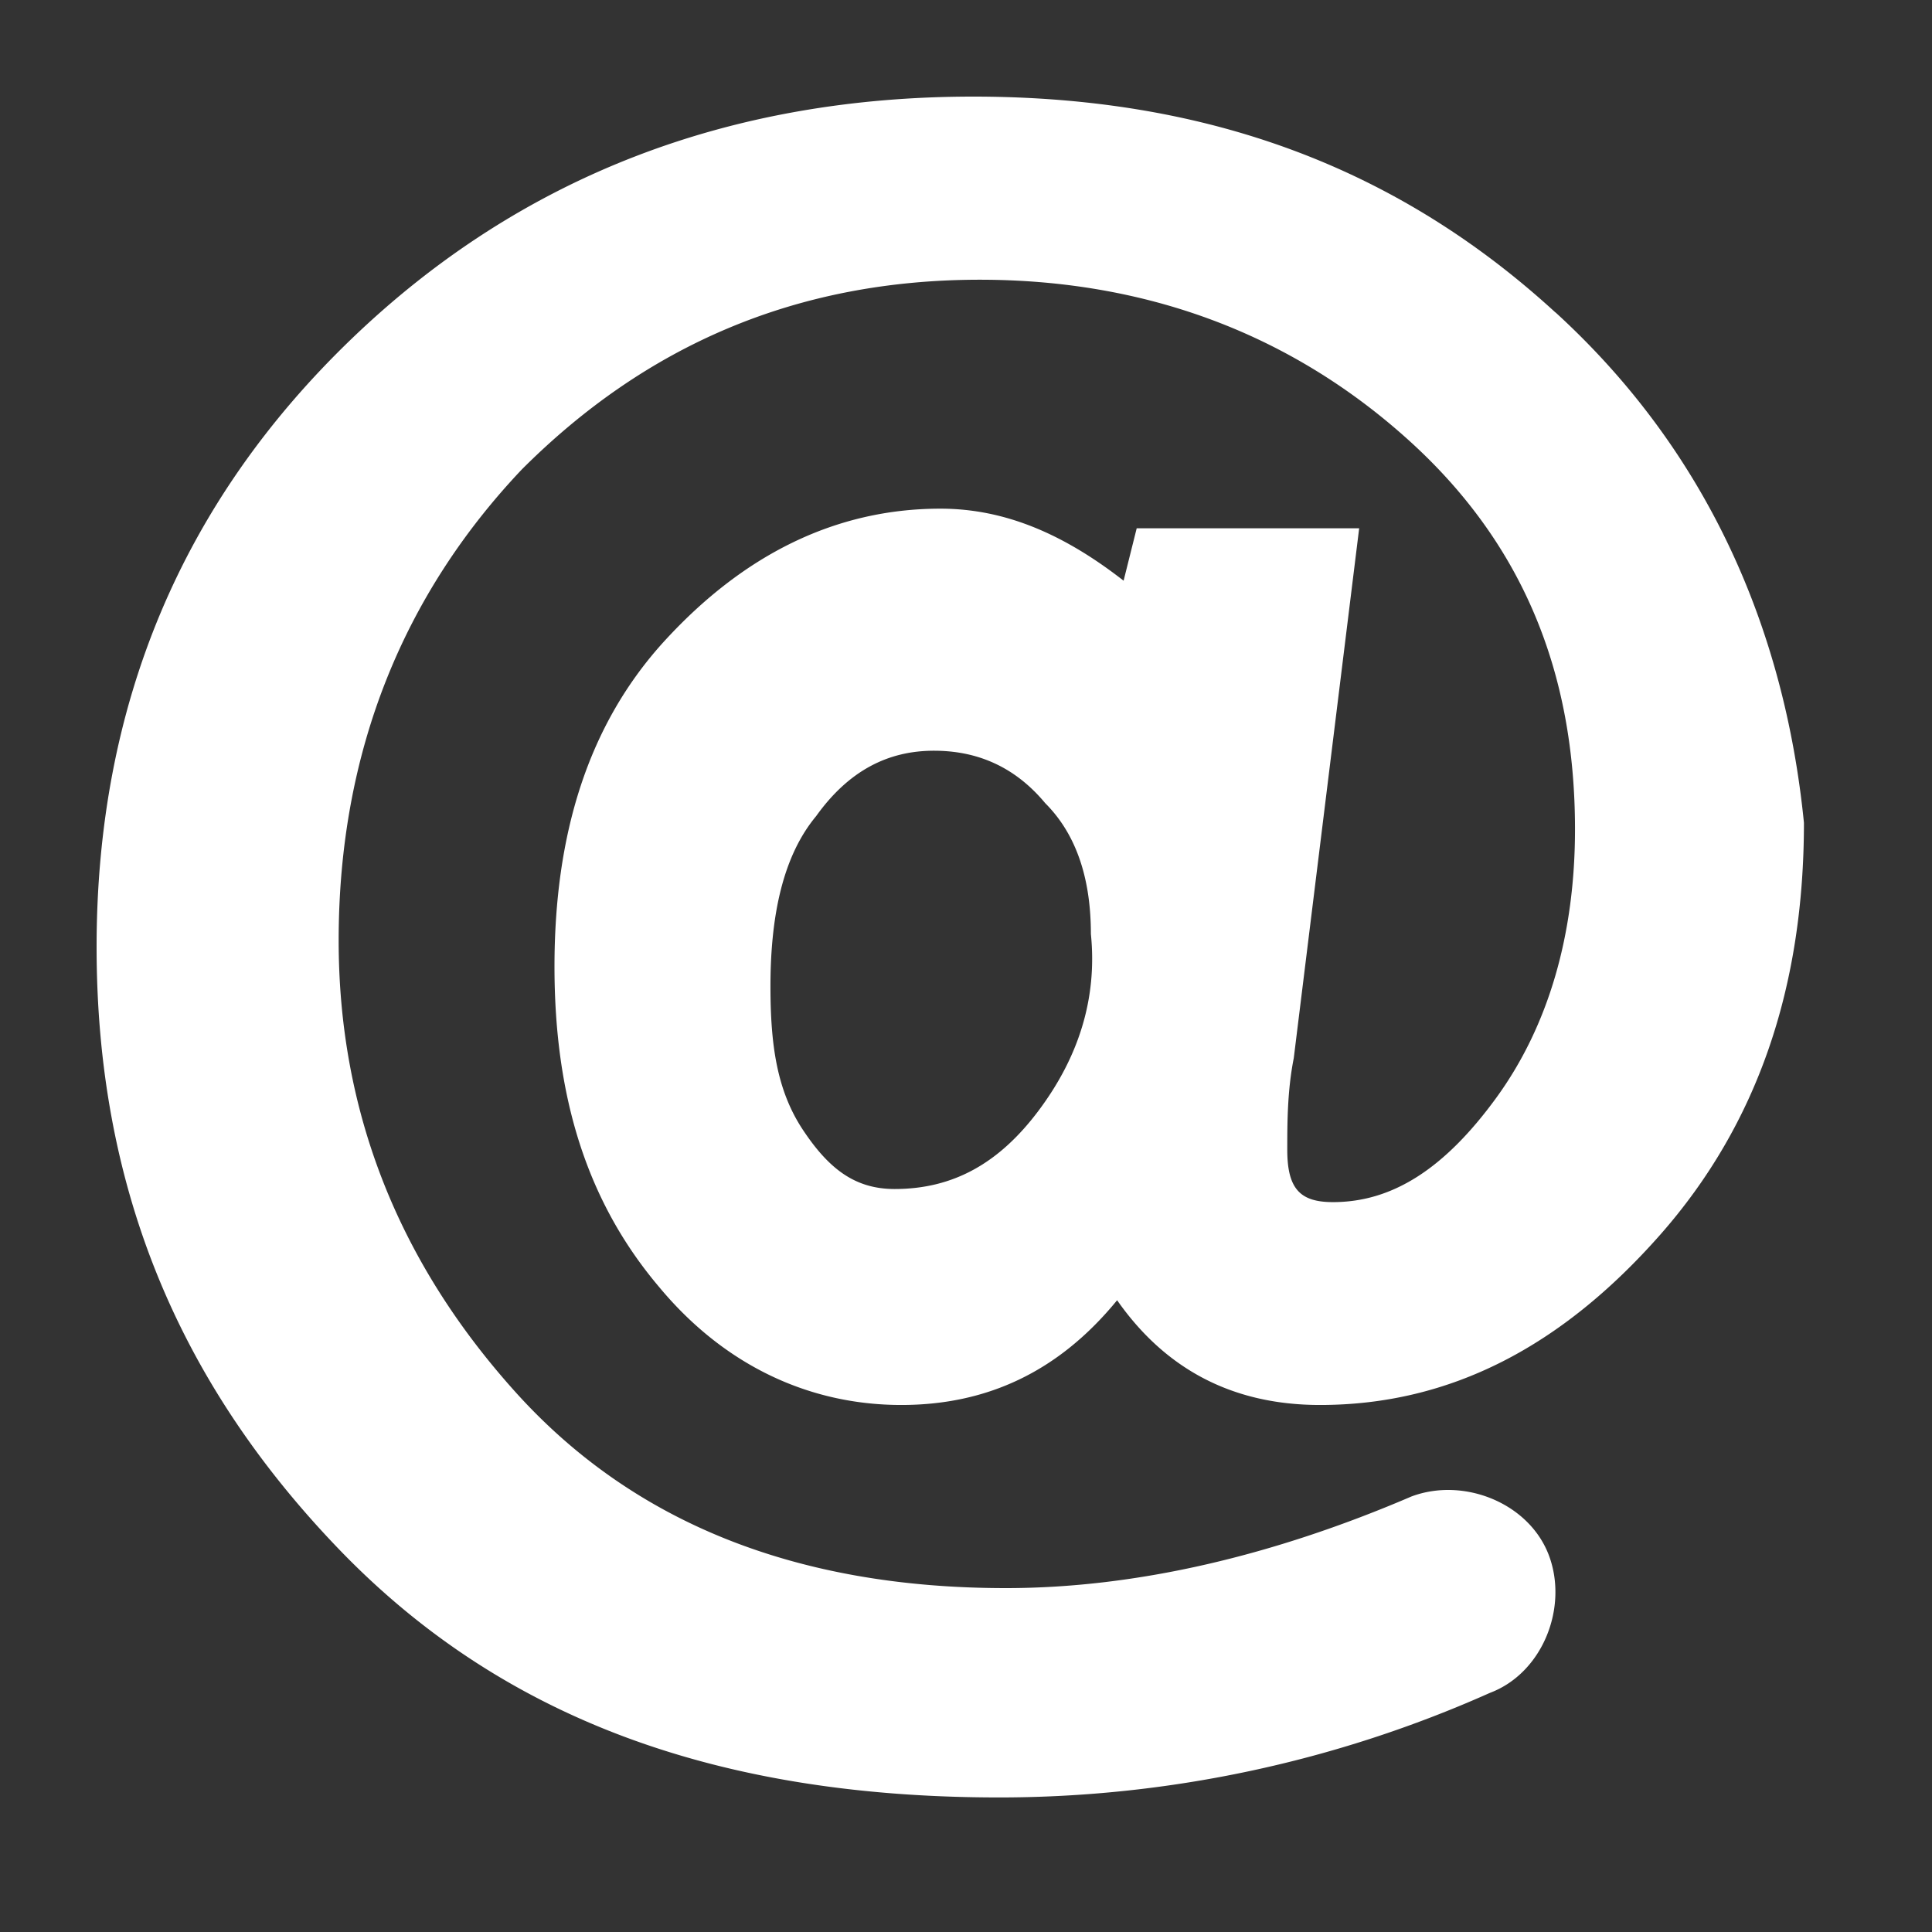 <svg width="14" height="14" fill="none" xmlns="http://www.w3.org/2000/svg"><rect width="100%" height="100%" fill="#333333" stroke="none"/><path d="M11.271 2.264C10.133 1.221 8.76.7 7.052.7c-1.754 0-3.27.569-4.503 1.754S.7 5.109.7 6.862c0 1.707.569 3.13 1.754 4.362 1.185 1.232 2.75 1.801 4.788 1.801a8.73 8.73 0 003.555-.758c.38-.143.569-.617.427-.996-.143-.38-.617-.569-.996-.427-.995.427-1.99.664-2.939.664-1.517 0-2.702-.474-3.555-1.422-.853-.948-1.28-2.038-1.28-3.271 0-1.375.474-2.512 1.327-3.413.9-.9 1.991-1.375 3.319-1.375 1.185 0 2.228.38 3.08 1.138.854.758 1.233 1.706 1.233 2.844 0 .759-.19 1.422-.569 1.944-.379.521-.758.758-1.185.758-.237 0-.331-.095-.331-.379 0-.19 0-.427.047-.664l.474-3.84H8.237l-.095.38c-.426-.332-.853-.522-1.327-.522-.758 0-1.422.332-1.99.948-.57.617-.807 1.423-.807 2.37 0 .949.237 1.707.759 2.323.474.57 1.09.854 1.754.854.616 0 1.137-.237 1.564-.759.332.474.806.759 1.47.759.948 0 1.754-.427 2.465-1.233.71-.806 1.042-1.801 1.042-2.986-.142-1.422-.71-2.702-1.8-3.698zM7.526 8.048c-.284.379-.616.568-1.043.568-.284 0-.474-.142-.663-.426-.19-.285-.237-.616-.237-1.043 0-.522.094-.948.331-1.233.237-.331.522-.474.854-.474.284 0 .569.095.806.38.237.237.331.568.331.948.048.474-.094.9-.379 1.28z" fill="#fff"/></svg>